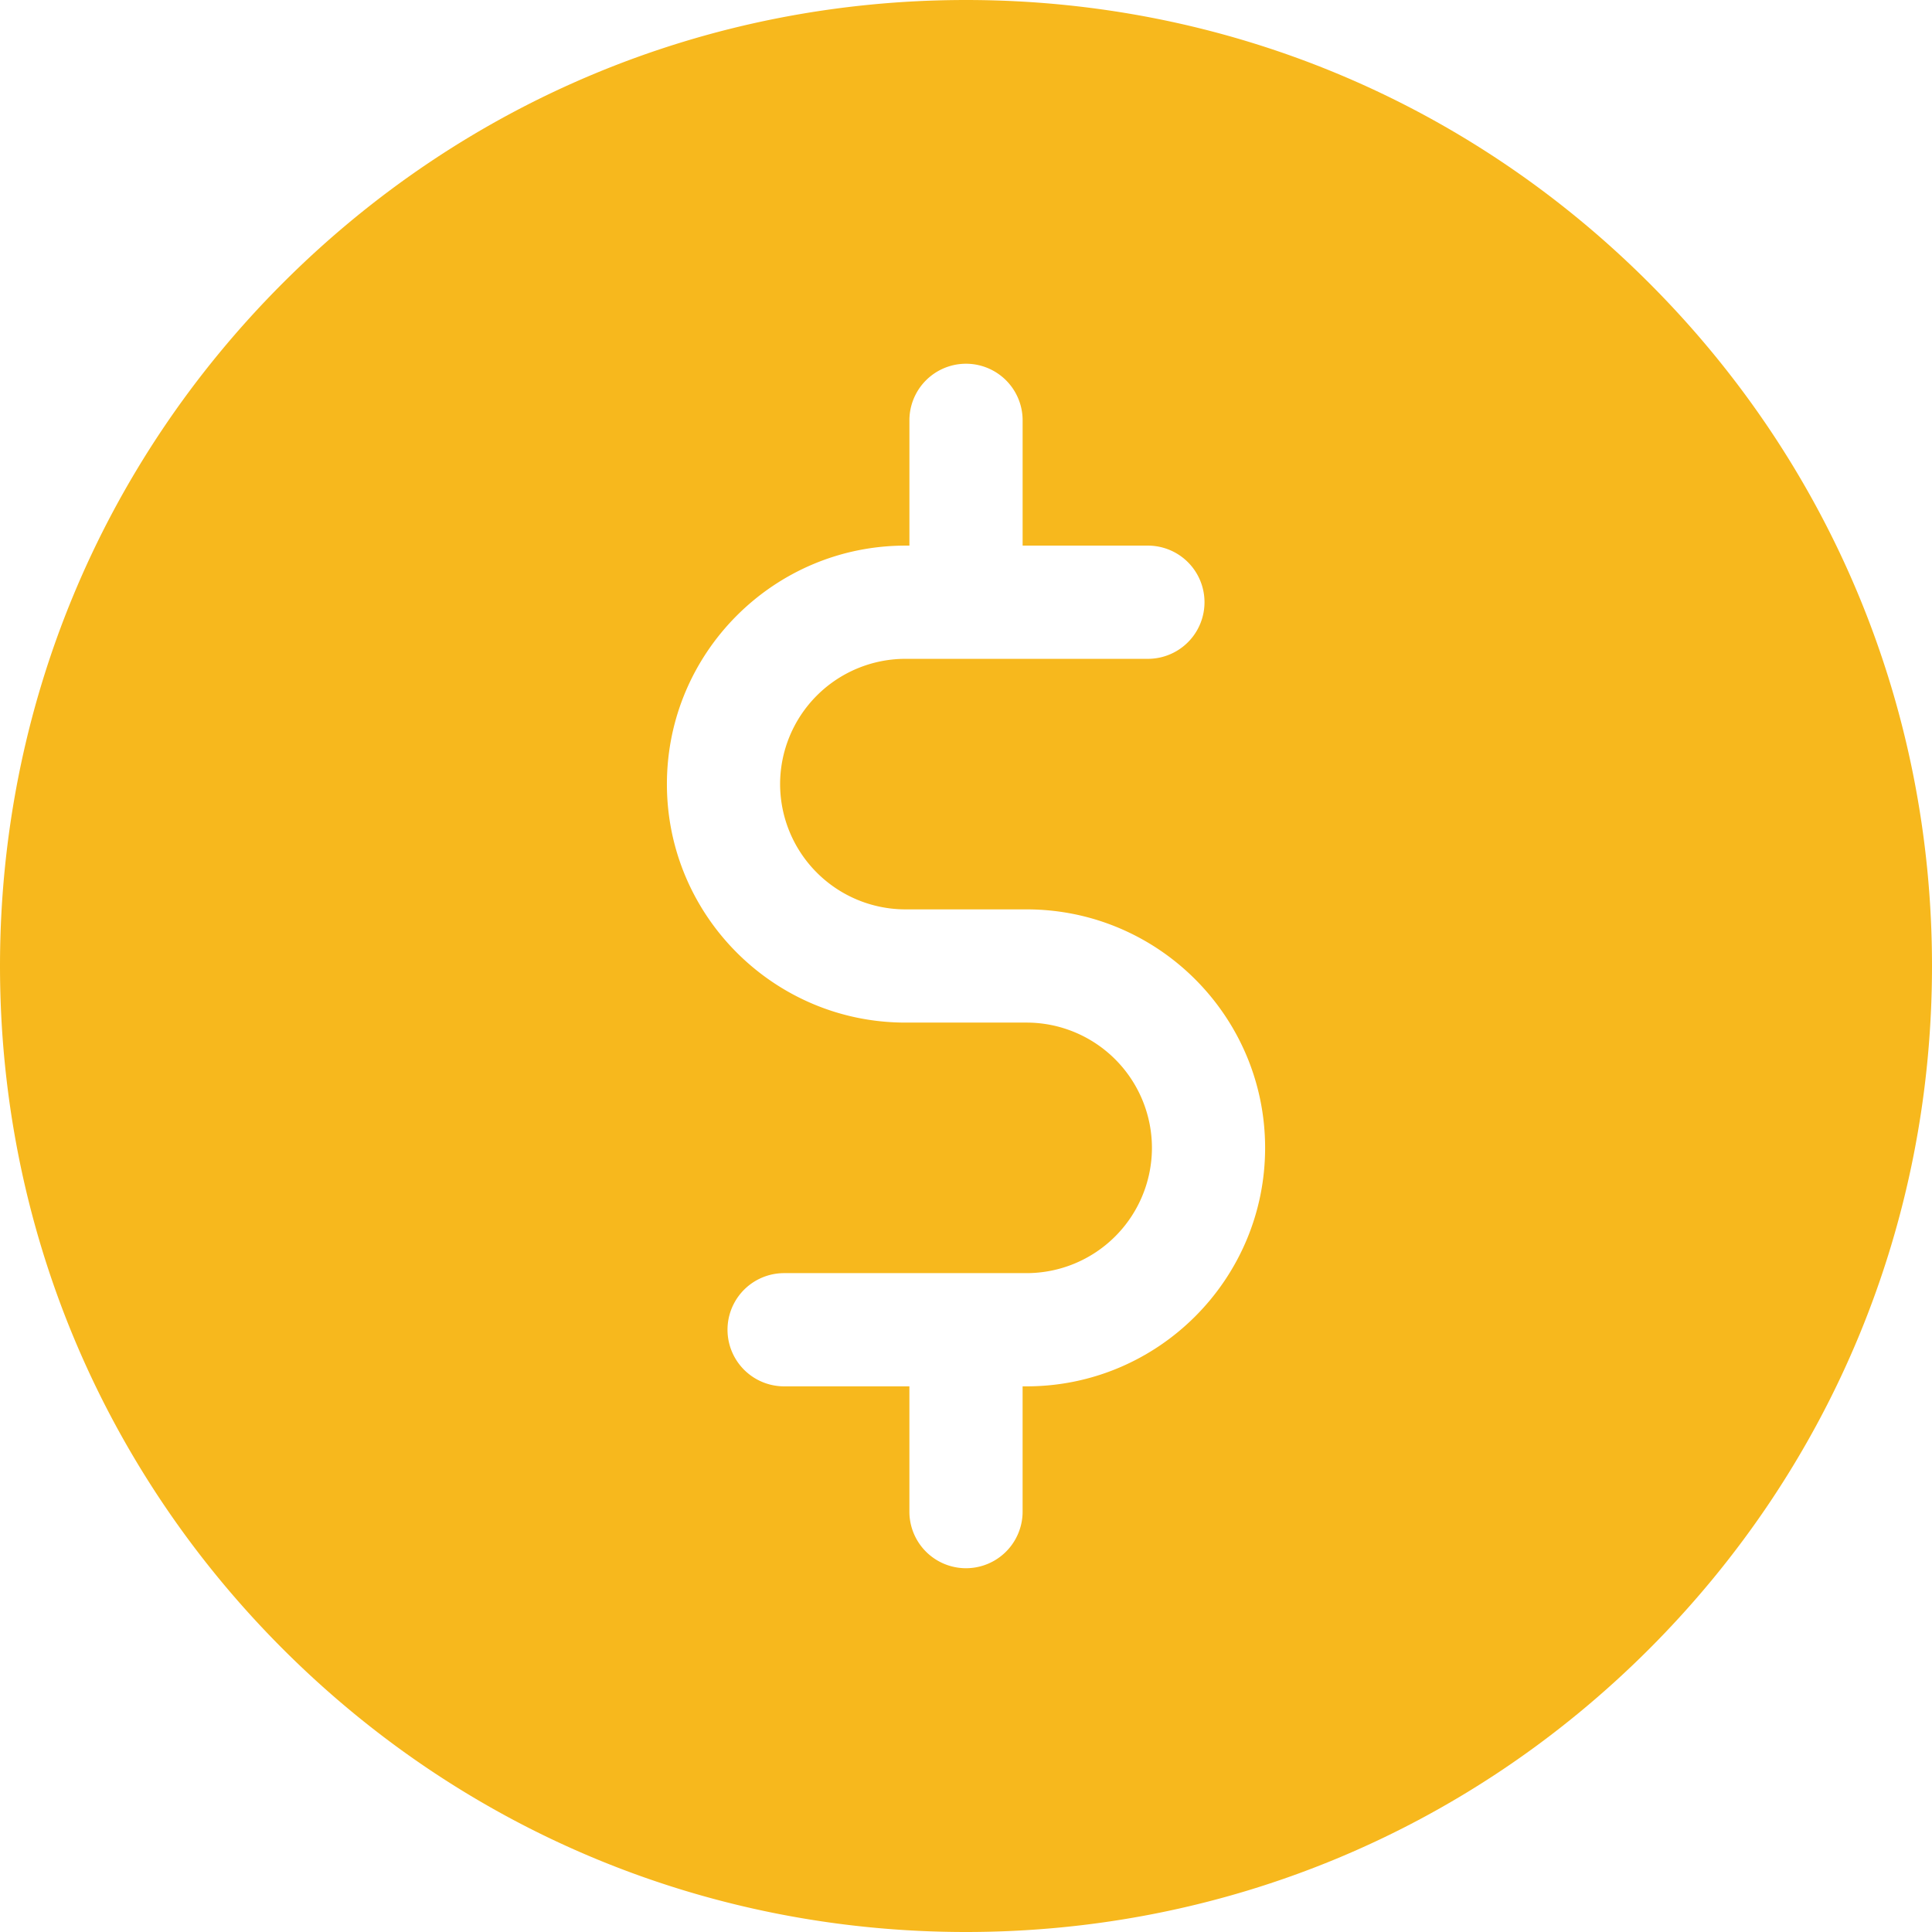 <svg width="100" height="100" fill="none" xmlns="http://www.w3.org/2000/svg"><path d="M85.355 14.645C75.912 5.2 63.355 0 50 0 36.645 0 24.088 5.201 14.645 14.645 5.2 24.087 0 36.645 0 50c0 13.356 5.2 25.912 14.645 35.356C24.089 94.799 36.645 100 50 100c13.356 0 25.912-5.201 35.356-14.644C94.799 75.912 100 63.356 100 50c0-13.356-5.2-25.912-14.645-35.355zM53.138 71.757h-.208v6.484a2.93 2.93 0 11-5.86 0v-6.484h-6.484a2.93 2.93 0 010-5.86H53.14a6.492 6.492 0 006.484-6.484 6.492 6.492 0 00-6.485-6.484h-6.276c-6.806 0-12.344-5.538-12.344-12.344 0-6.806 5.538-12.344 12.344-12.344h.208v-6.484a2.93 2.93 0 015.86 0v6.484h6.484a2.93 2.93 0 010 5.86H46.862a6.491 6.491 0 00-6.484 6.484 6.492 6.492 0 006.484 6.484h6.276c6.806 0 12.344 5.538 12.344 12.344 0 6.806-5.538 12.344-12.344 12.344z" fill="#F7B81D"/></svg>